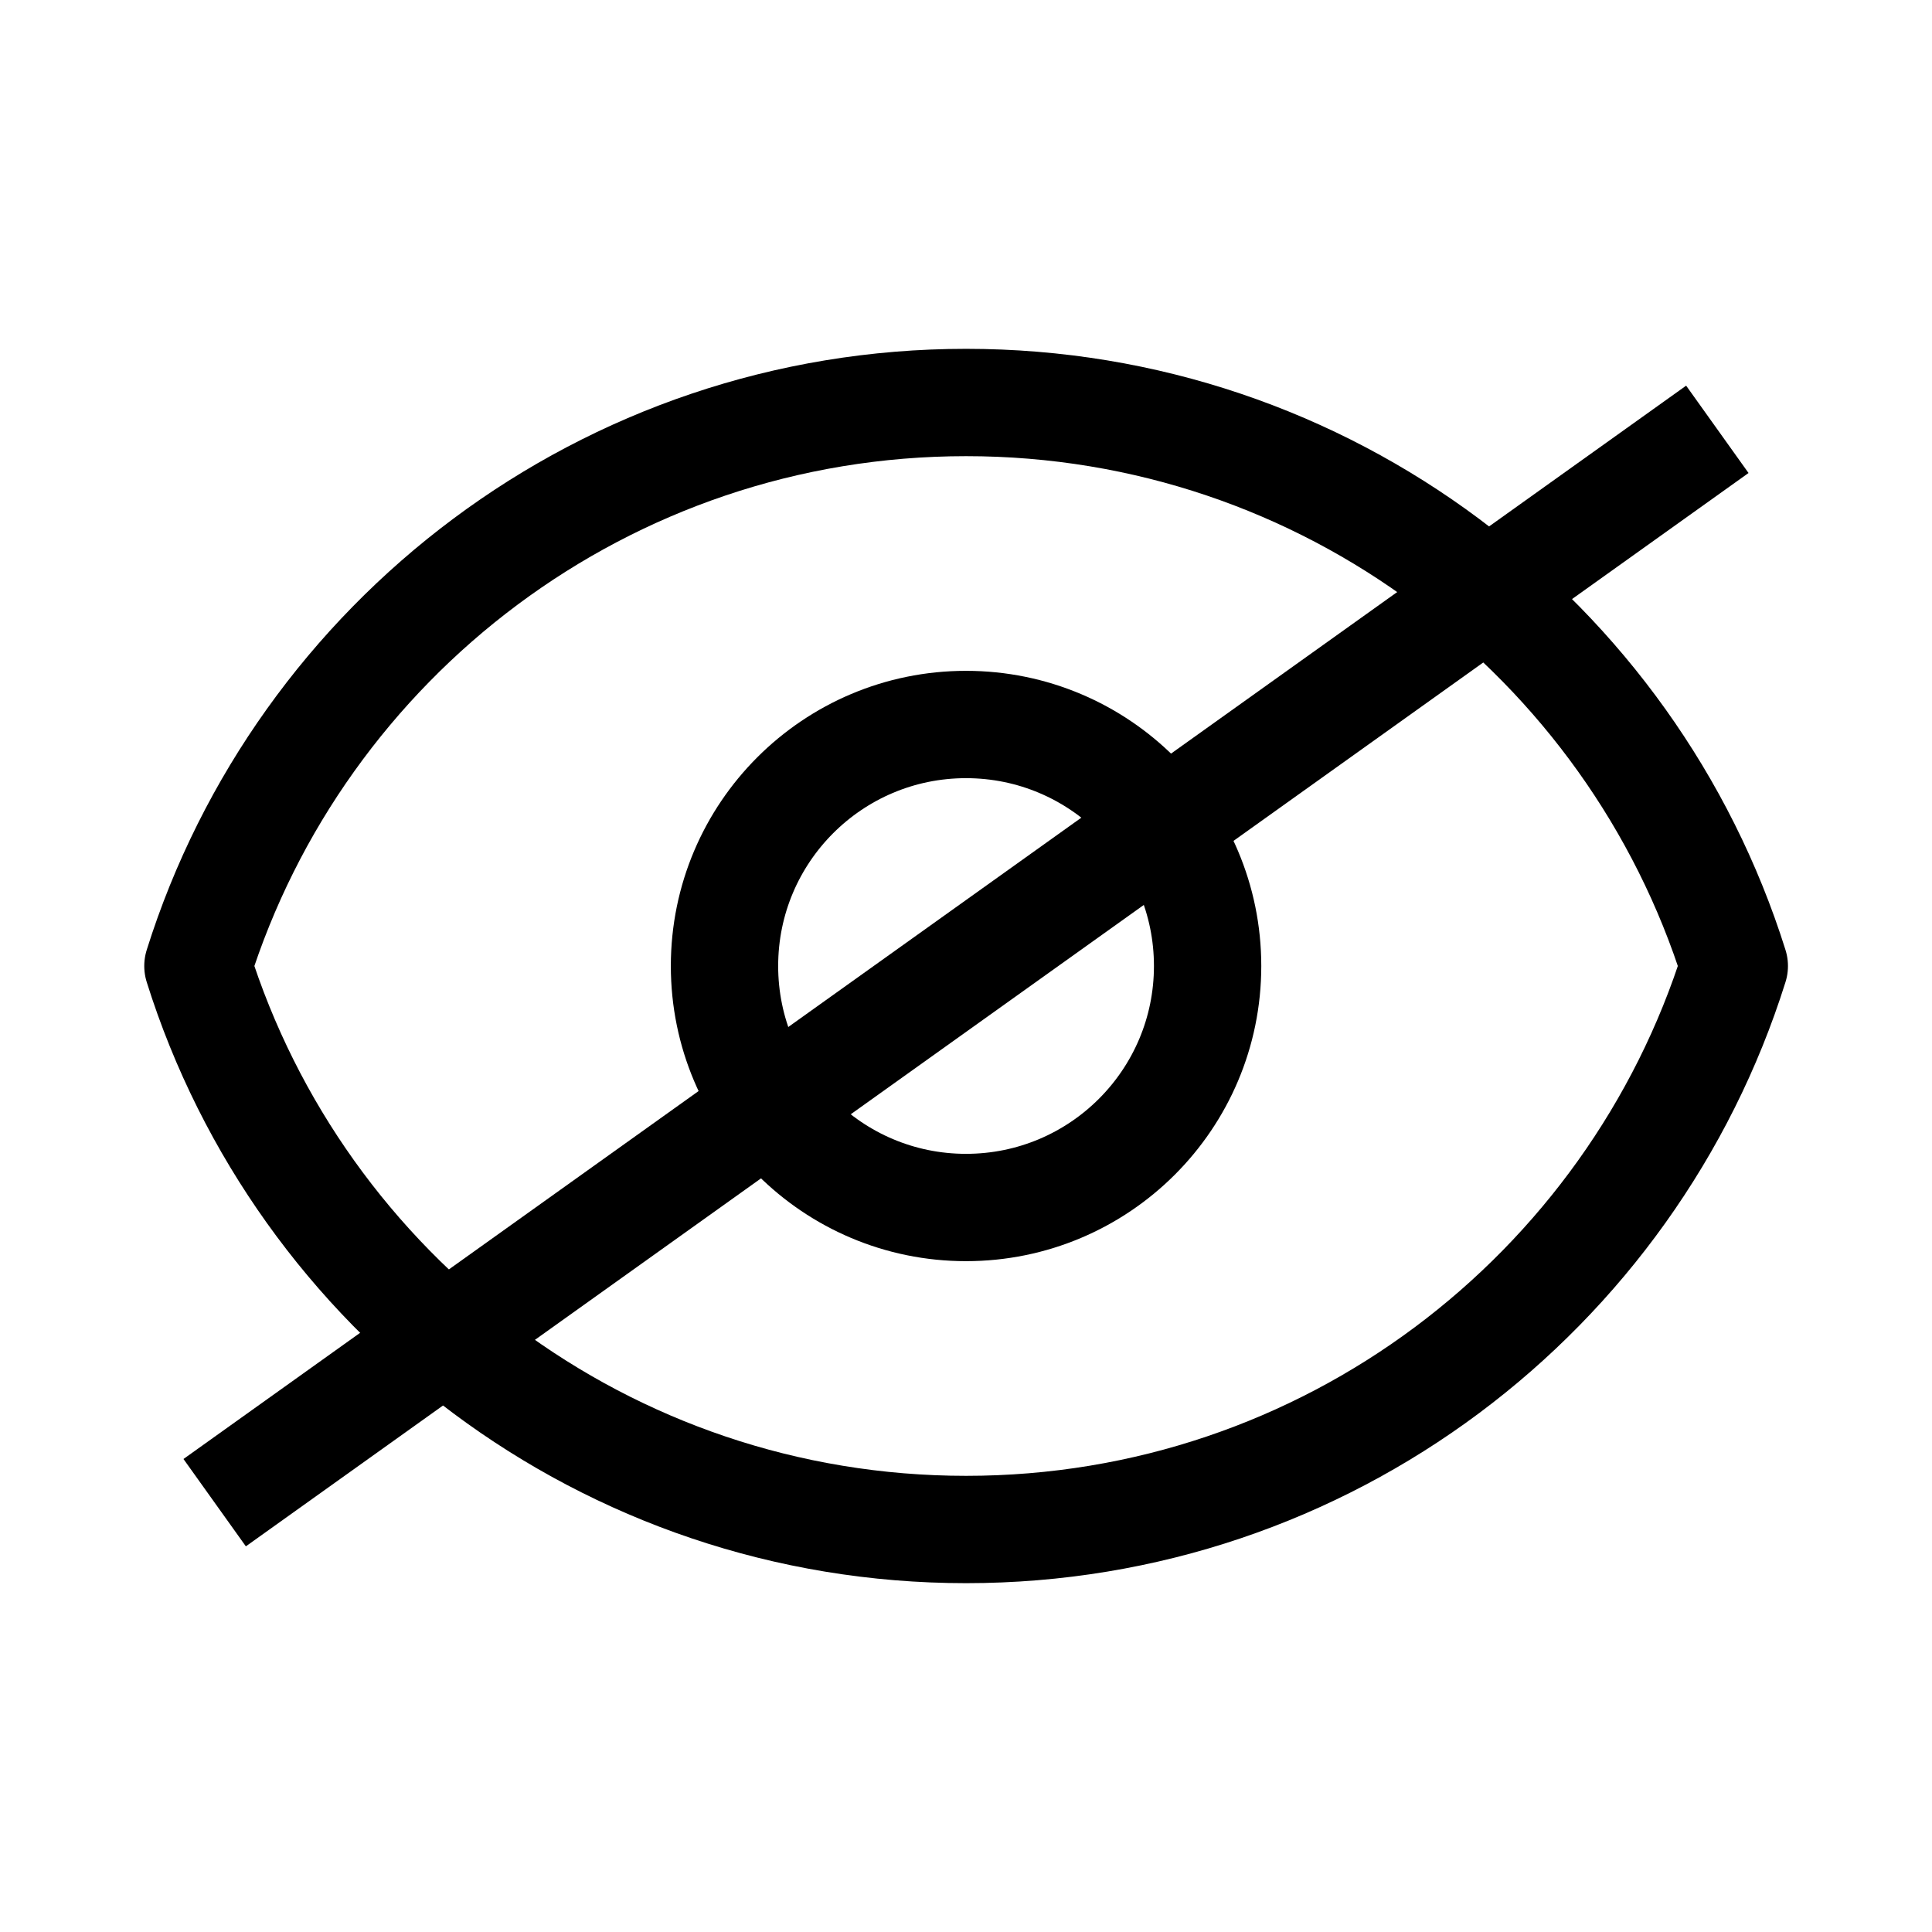 <svg width="18" height="18" viewBox="0 0 18 18" fill="none" xmlns="http://www.w3.org/2000/svg">
<path d="M11.251 9C11.251 10.243 10.243 11.25 9 11.25C7.758 11.25 6.75 10.243 6.75 9C6.75 7.757 7.758 6.75 9 6.75C10.243 6.75 11.251 7.757 11.251 9Z" stroke="black" stroke-linecap="round" stroke-linejoin="round"/>
<path d="M9.001 3.75C5.643 3.75 2.8 5.957 1.844 9C2.8 12.043 5.643 14.25 9.001 14.25C12.359 14.25 15.202 12.043 16.158 9C15.202 5.957 12.359 3.75 9.001 3.75Z" stroke="black" stroke-linecap="round" stroke-linejoin="round"/>
<path d="M2 14L16 4" stroke="black"/>
</svg>
